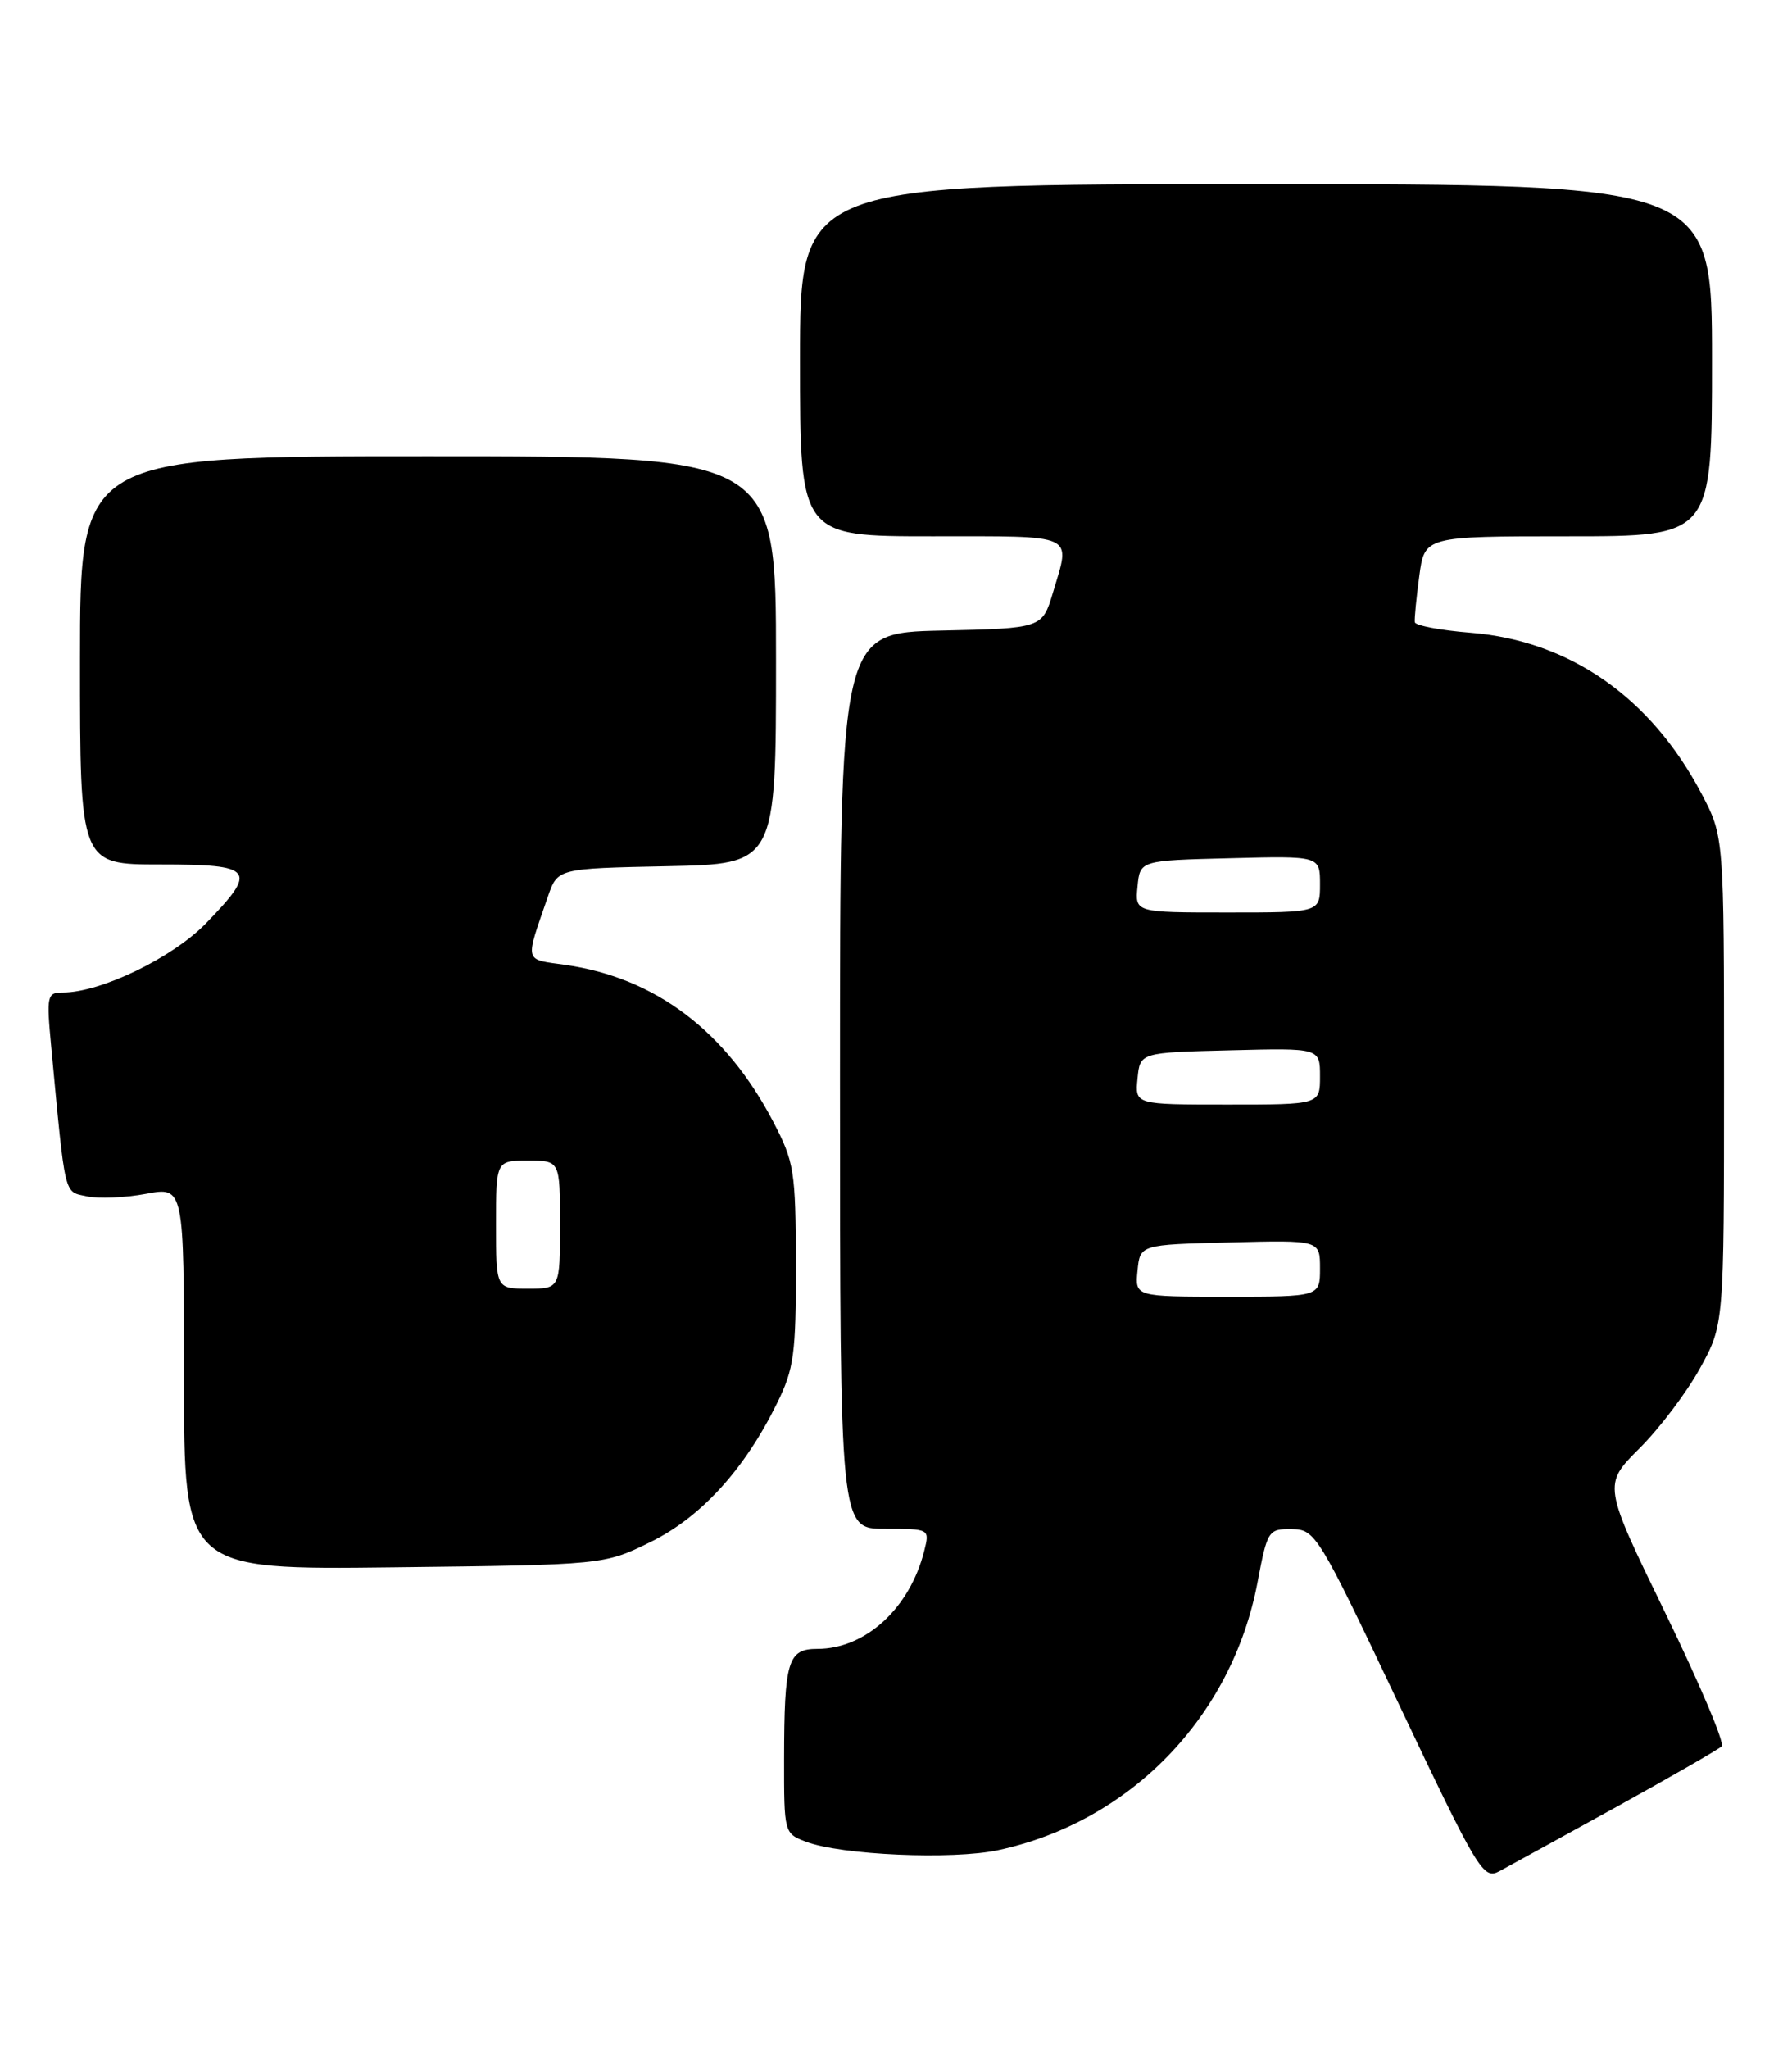 <?xml version="1.0" encoding="UTF-8" standalone="no"?>
<!DOCTYPE svg PUBLIC "-//W3C//DTD SVG 1.1//EN" "http://www.w3.org/Graphics/SVG/1.1/DTD/svg11.dtd" >
<svg xmlns="http://www.w3.org/2000/svg" xmlns:xlink="http://www.w3.org/1999/xlink" version="1.1" viewBox="0 0 224 256">
 <g >
 <path fill="currentColor"
d=" M 202.00 225.77 C 208.88 221.97 214.82 218.55 215.21 218.17 C 215.61 217.78 212.43 210.28 208.15 201.49 C 200.37 185.50 200.37 185.50 204.94 180.94 C 207.45 178.44 210.85 173.94 212.50 170.94 C 215.50 165.50 215.50 165.50 215.50 135.00 C 215.50 104.50 215.50 104.50 212.69 99.16 C 206.34 87.11 196.21 80.05 183.82 79.05 C 180.05 78.75 176.91 78.15 176.85 77.73 C 176.79 77.31 177.04 74.72 177.41 71.98 C 178.07 67.00 178.07 67.00 196.03 67.00 C 214.00 67.00 214.00 67.00 214.00 45.00 C 214.00 23.00 214.00 23.00 157.00 23.00 C 100.00 23.00 100.00 23.00 100.00 45.00 C 100.00 67.00 100.00 67.00 116.50 67.00 C 134.74 67.00 133.84 66.58 131.63 74.00 C 130.28 78.50 130.28 78.50 117.64 78.78 C 105.00 79.06 105.00 79.06 105.00 135.03 C 105.00 191.00 105.00 191.00 110.61 191.00 C 116.22 191.00 116.22 191.00 115.53 193.75 C 113.74 200.91 108.19 206.00 102.17 206.00 C 98.48 206.00 98.03 207.48 98.01 219.77 C 98.00 228.97 98.02 229.06 100.74 230.09 C 105.12 231.76 119.05 232.37 124.75 231.15 C 141.30 227.60 154.00 214.50 157.19 197.69 C 158.42 191.18 158.54 191.00 161.48 191.04 C 164.42 191.08 164.76 191.63 174.90 213.00 C 184.76 233.78 185.41 234.85 187.40 233.79 C 188.55 233.17 195.12 229.56 202.00 225.77 Z  M 81.31 192.65 C 87.63 189.54 93.05 183.61 97.13 175.31 C 99.25 171.02 99.50 169.15 99.48 158.00 C 99.46 146.26 99.28 145.17 96.64 140.12 C 90.74 128.82 81.90 122.15 70.70 120.55 C 65.44 119.80 65.59 120.41 68.49 112.00 C 69.70 108.50 69.70 108.50 83.35 108.22 C 97.00 107.94 97.00 107.94 97.00 82.47 C 97.00 57.00 97.00 57.00 53.50 57.00 C 10.00 57.00 10.00 57.00 10.00 82.50 C 10.00 108.00 10.00 108.00 20.00 108.00 C 31.78 108.00 32.27 108.63 25.75 115.35 C 21.57 119.66 12.58 124.00 7.85 124.00 C 5.88 124.00 5.80 124.38 6.40 130.75 C 8.20 149.85 7.96 148.83 10.84 149.46 C 12.30 149.78 15.64 149.64 18.25 149.15 C 23.00 148.26 23.00 148.26 23.00 172.19 C 23.00 196.12 23.00 196.12 49.25 195.81 C 75.50 195.50 75.50 195.50 81.31 192.65 Z  M 142.19 158.75 C 142.50 155.50 142.50 155.50 153.75 155.22 C 165.00 154.93 165.00 154.93 165.00 158.47 C 165.00 162.00 165.00 162.00 153.44 162.00 C 141.87 162.00 141.87 162.00 142.19 158.75 Z  M 142.19 134.75 C 142.50 131.50 142.50 131.50 153.75 131.22 C 165.00 130.93 165.00 130.93 165.00 134.47 C 165.00 138.00 165.00 138.00 153.44 138.00 C 141.87 138.00 141.87 138.00 142.19 134.75 Z  M 142.19 110.75 C 142.50 107.50 142.50 107.50 153.75 107.22 C 165.00 106.93 165.00 106.93 165.00 110.47 C 165.00 114.00 165.00 114.00 153.44 114.00 C 141.87 114.00 141.87 114.00 142.19 110.75 Z  M 62.00 153.00 C 62.00 145.00 62.00 145.00 66.00 145.00 C 70.00 145.00 70.00 145.00 70.00 153.00 C 70.00 161.00 70.00 161.00 66.00 161.00 C 62.00 161.00 62.00 161.00 62.00 153.00 Z "/>
</g>
</svg>